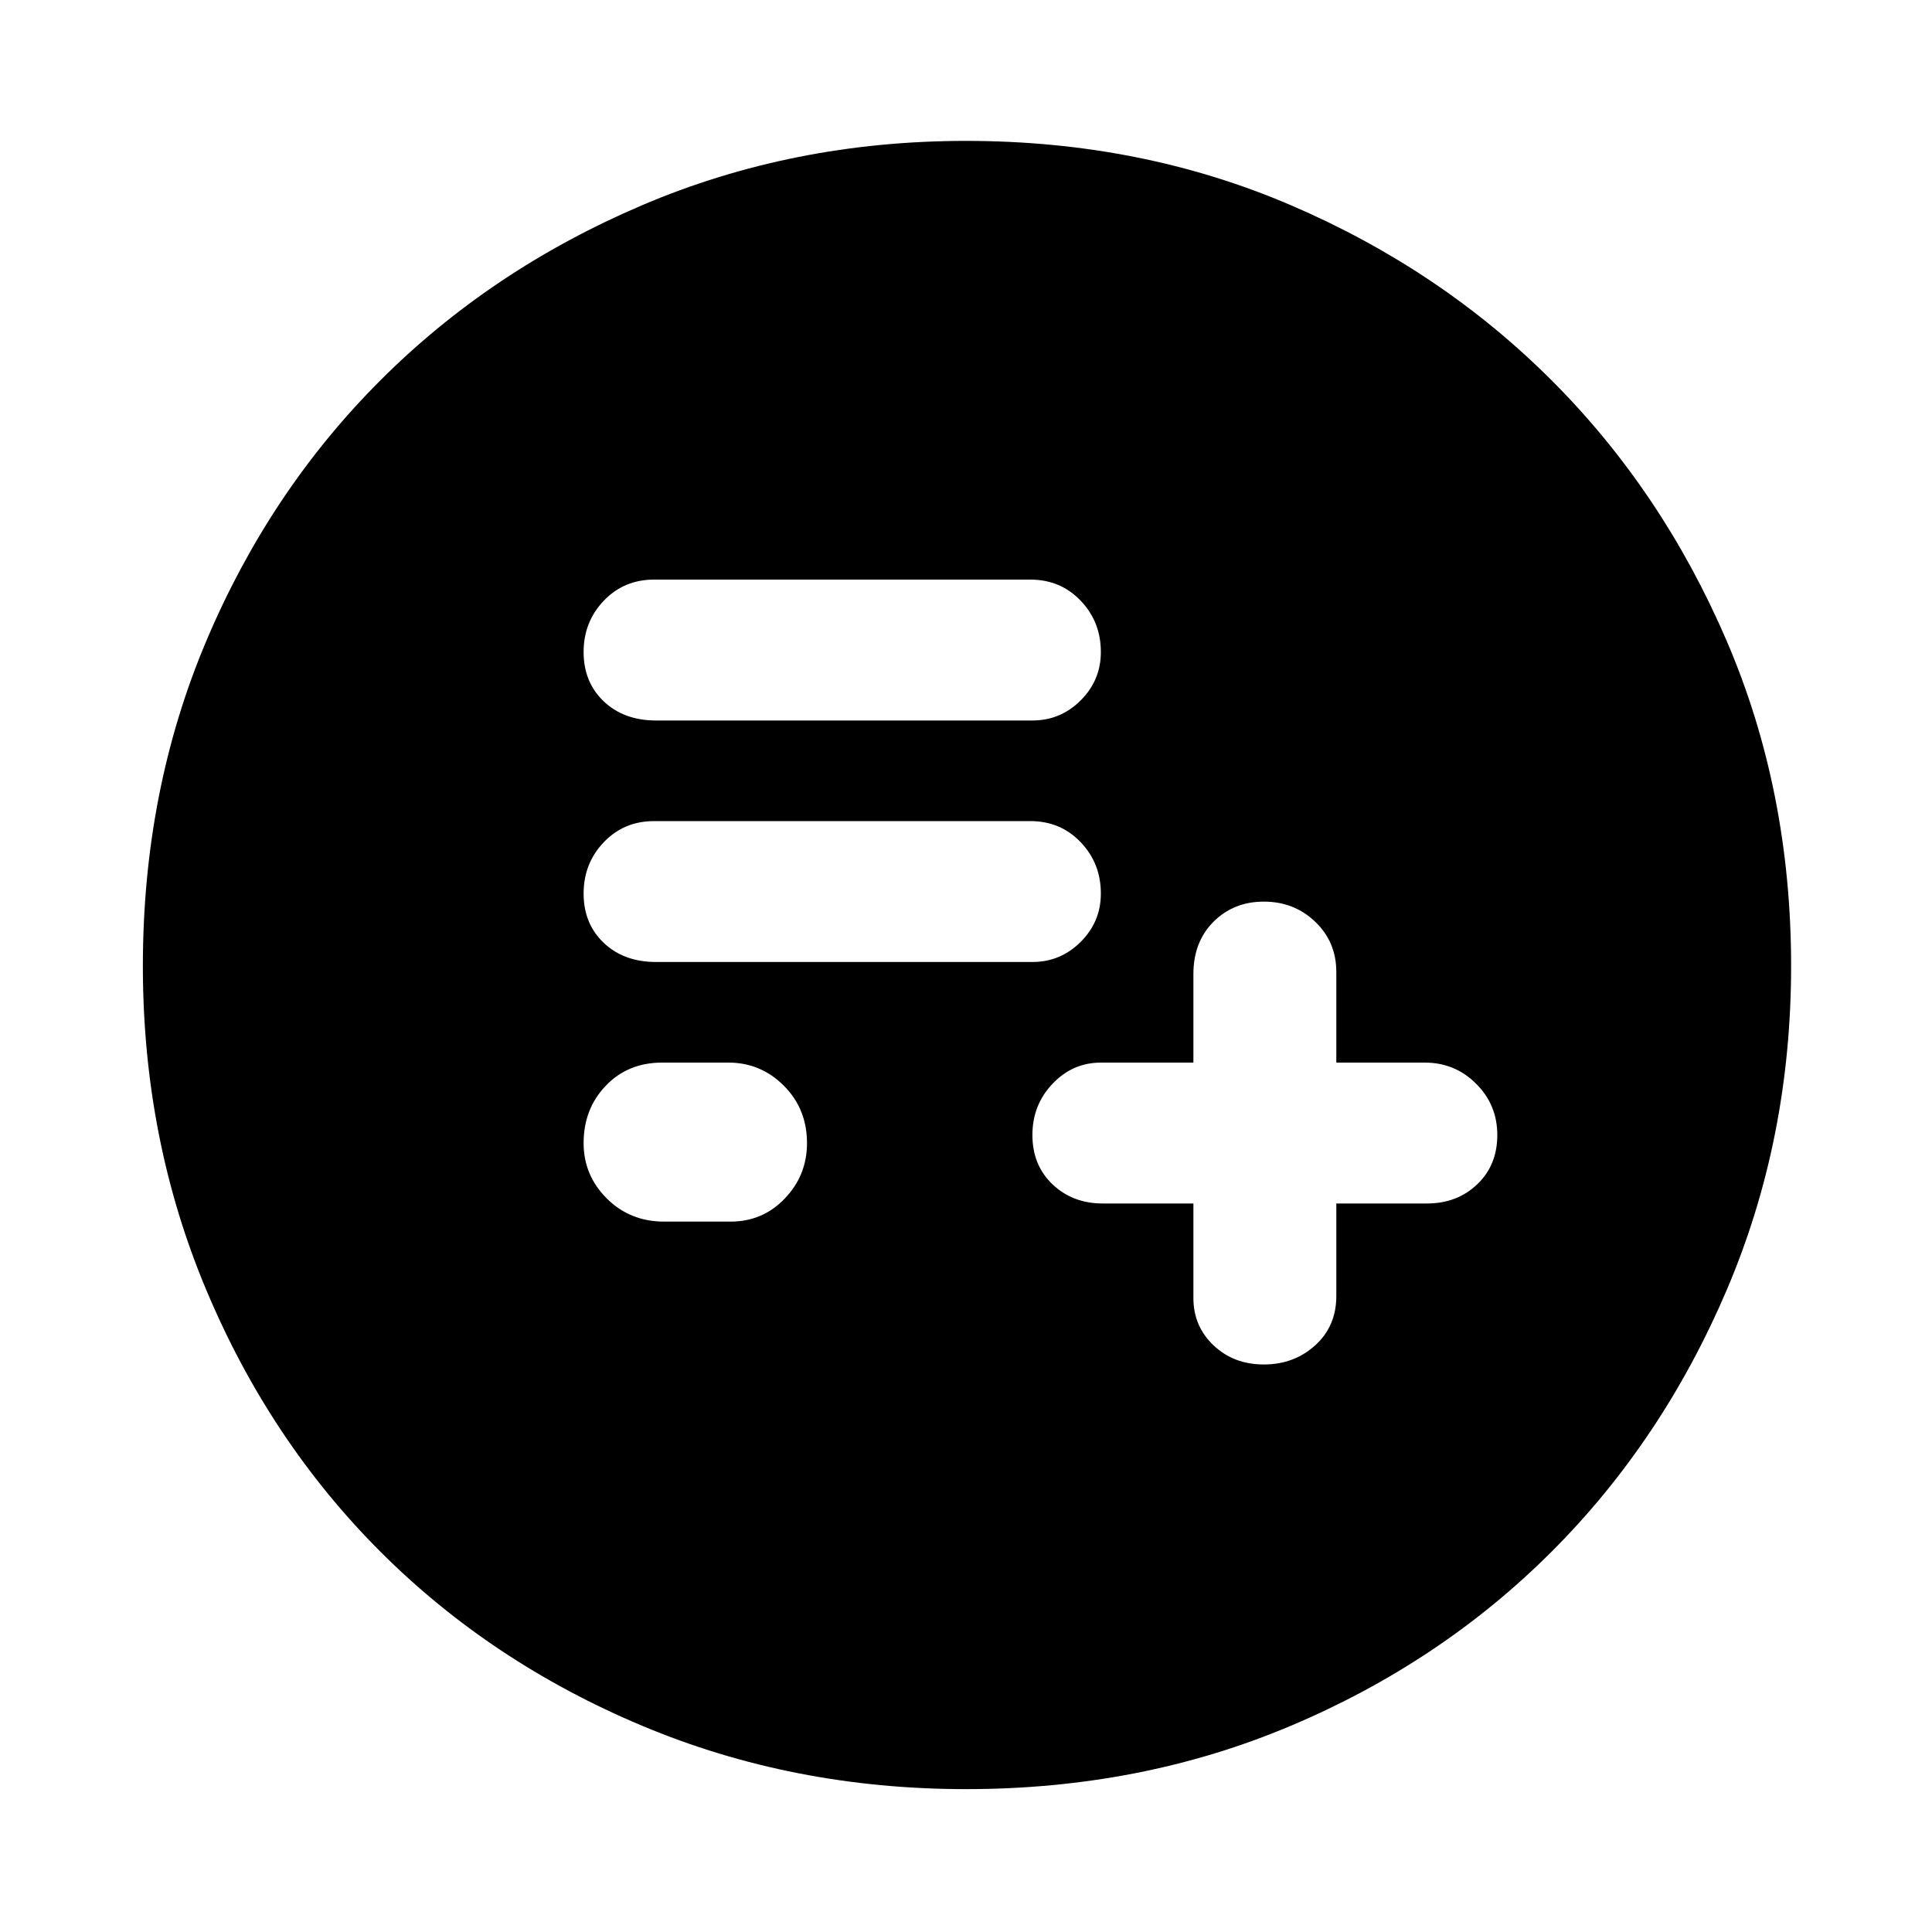 <svg xmlns="http://www.w3.org/2000/svg" height="40" width="40"><path d="M24.708 24.917V26.875Q24.708 27.458 25.125 27.854Q25.542 28.25 26.167 28.25Q26.792 28.25 27.229 27.854Q27.667 27.458 27.667 26.833V24.917H29.542Q30.167 24.917 30.583 24.521Q31 24.125 31 23.5Q31 22.875 30.562 22.438Q30.125 22 29.5 22H27.667V20.125Q27.667 19.5 27.229 19.083Q26.792 18.667 26.167 18.667Q25.542 18.667 25.125 19.083Q24.708 19.5 24.708 20.167V22H22.792Q22.208 22 21.792 22.438Q21.375 22.875 21.375 23.5Q21.375 24.125 21.792 24.521Q22.208 24.917 22.833 24.917ZM13.583 19.917H21.375Q21.958 19.917 22.375 19.5Q22.792 19.083 22.792 18.5Q22.792 17.875 22.375 17.438Q21.958 17 21.333 17H13.542Q12.917 17 12.5 17.438Q12.083 17.875 12.083 18.5Q12.083 19.125 12.5 19.521Q12.917 19.917 13.583 19.917ZM13.583 14.917H21.375Q21.958 14.917 22.375 14.5Q22.792 14.083 22.792 13.5Q22.792 12.875 22.375 12.438Q21.958 12 21.333 12H13.542Q12.917 12 12.5 12.438Q12.083 12.875 12.083 13.5Q12.083 14.125 12.5 14.521Q12.917 14.917 13.583 14.917ZM13.75 25.292H15.125Q15.792 25.292 16.25 24.812Q16.708 24.333 16.708 23.667Q16.708 22.958 16.229 22.479Q15.75 22 15.083 22H13.708Q13 22 12.542 22.479Q12.083 22.958 12.083 23.667Q12.083 24.333 12.562 24.812Q13.042 25.292 13.75 25.292ZM20 37.042Q16.417 37.042 13.292 35.729Q10.167 34.417 7.875 32.125Q5.583 29.833 4.271 26.708Q2.958 23.583 2.958 20Q2.958 16.375 4.271 13.271Q5.583 10.167 7.875 7.875Q10.167 5.583 13.292 4.25Q16.417 2.917 20 2.917Q23.625 2.917 26.729 4.25Q29.833 5.583 32.125 7.875Q34.417 10.167 35.75 13.271Q37.083 16.375 37.083 20Q37.083 23.583 35.75 26.708Q34.417 29.833 32.125 32.125Q29.833 34.417 26.729 35.729Q23.625 37.042 20 37.042Z"/></svg>